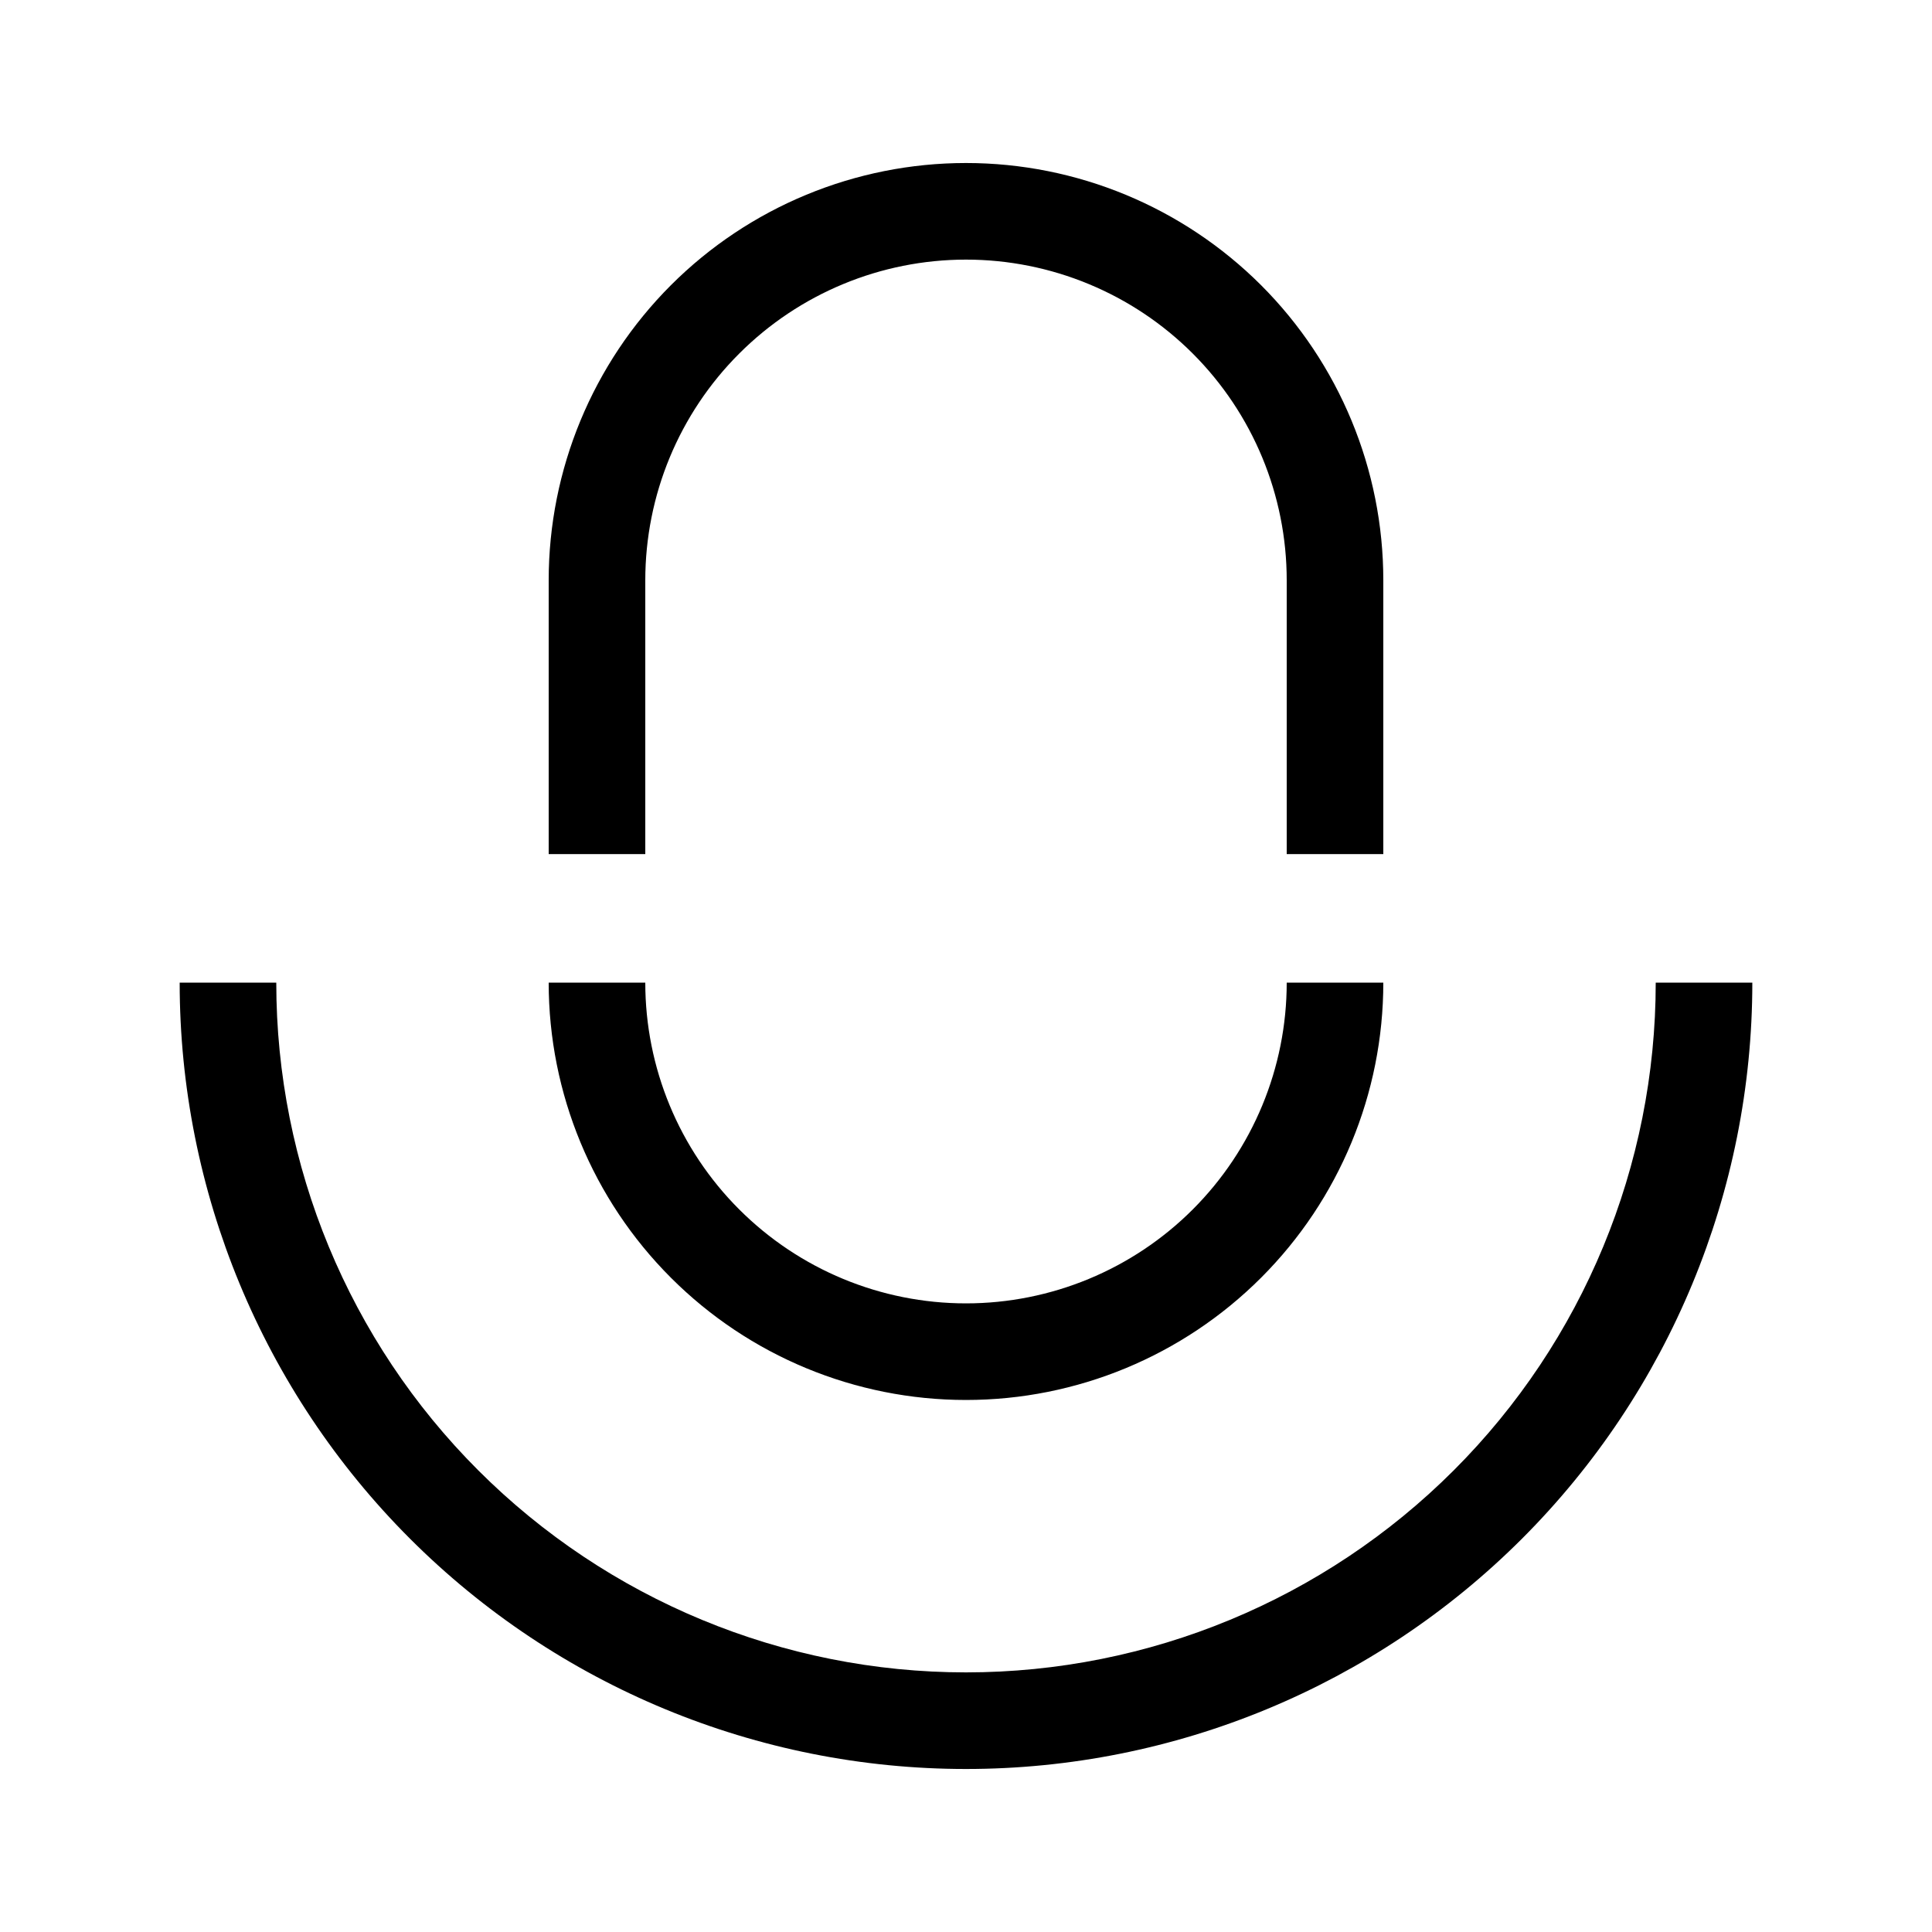 <svg width="24" height="24" viewBox="0 0 24 24" fill="none" xmlns="http://www.w3.org/2000/svg">
<path fill-rule="evenodd" clip-rule="evenodd" d="M8.334 3.543C9.306 2.571 10.625 2.025 12 2.025C13.375 2.025 14.693 2.571 15.666 3.543C16.638 4.516 17.184 5.834 17.184 7.209V10.61H15.984V7.209C15.984 6.152 15.564 5.139 14.817 4.392C14.07 3.645 13.056 3.225 12 3.225C10.943 3.225 9.93 3.645 9.183 4.392C8.435 5.139 8.016 6.152 8.016 7.209V10.61H6.816V7.209C6.816 5.834 7.362 4.516 8.334 3.543ZM14.817 15.024C15.564 14.277 15.984 13.263 15.984 12.207H17.184C17.184 13.582 16.638 14.9 15.666 15.872C14.693 16.845 13.375 17.391 12 17.391C10.625 17.391 9.306 16.845 8.334 15.872C7.362 14.9 6.816 13.582 6.816 12.207H8.016C8.016 13.263 8.435 14.277 9.183 15.024C9.93 15.771 10.943 16.191 12 16.191C13.056 16.191 14.07 15.771 14.817 15.024ZM18.059 18.265C19.666 16.659 20.568 14.479 20.568 12.207H21.768C21.768 14.797 20.739 17.282 18.907 19.114C17.075 20.946 14.591 21.975 12 21.975C9.409 21.975 6.925 20.946 5.093 19.114C3.261 17.282 2.232 14.797 2.232 12.207H3.432C3.432 14.479 4.334 16.659 5.941 18.265C7.548 19.872 9.728 20.775 12 20.775C14.272 20.775 16.452 19.872 18.059 18.265Z" fill="black"/>
</svg>
